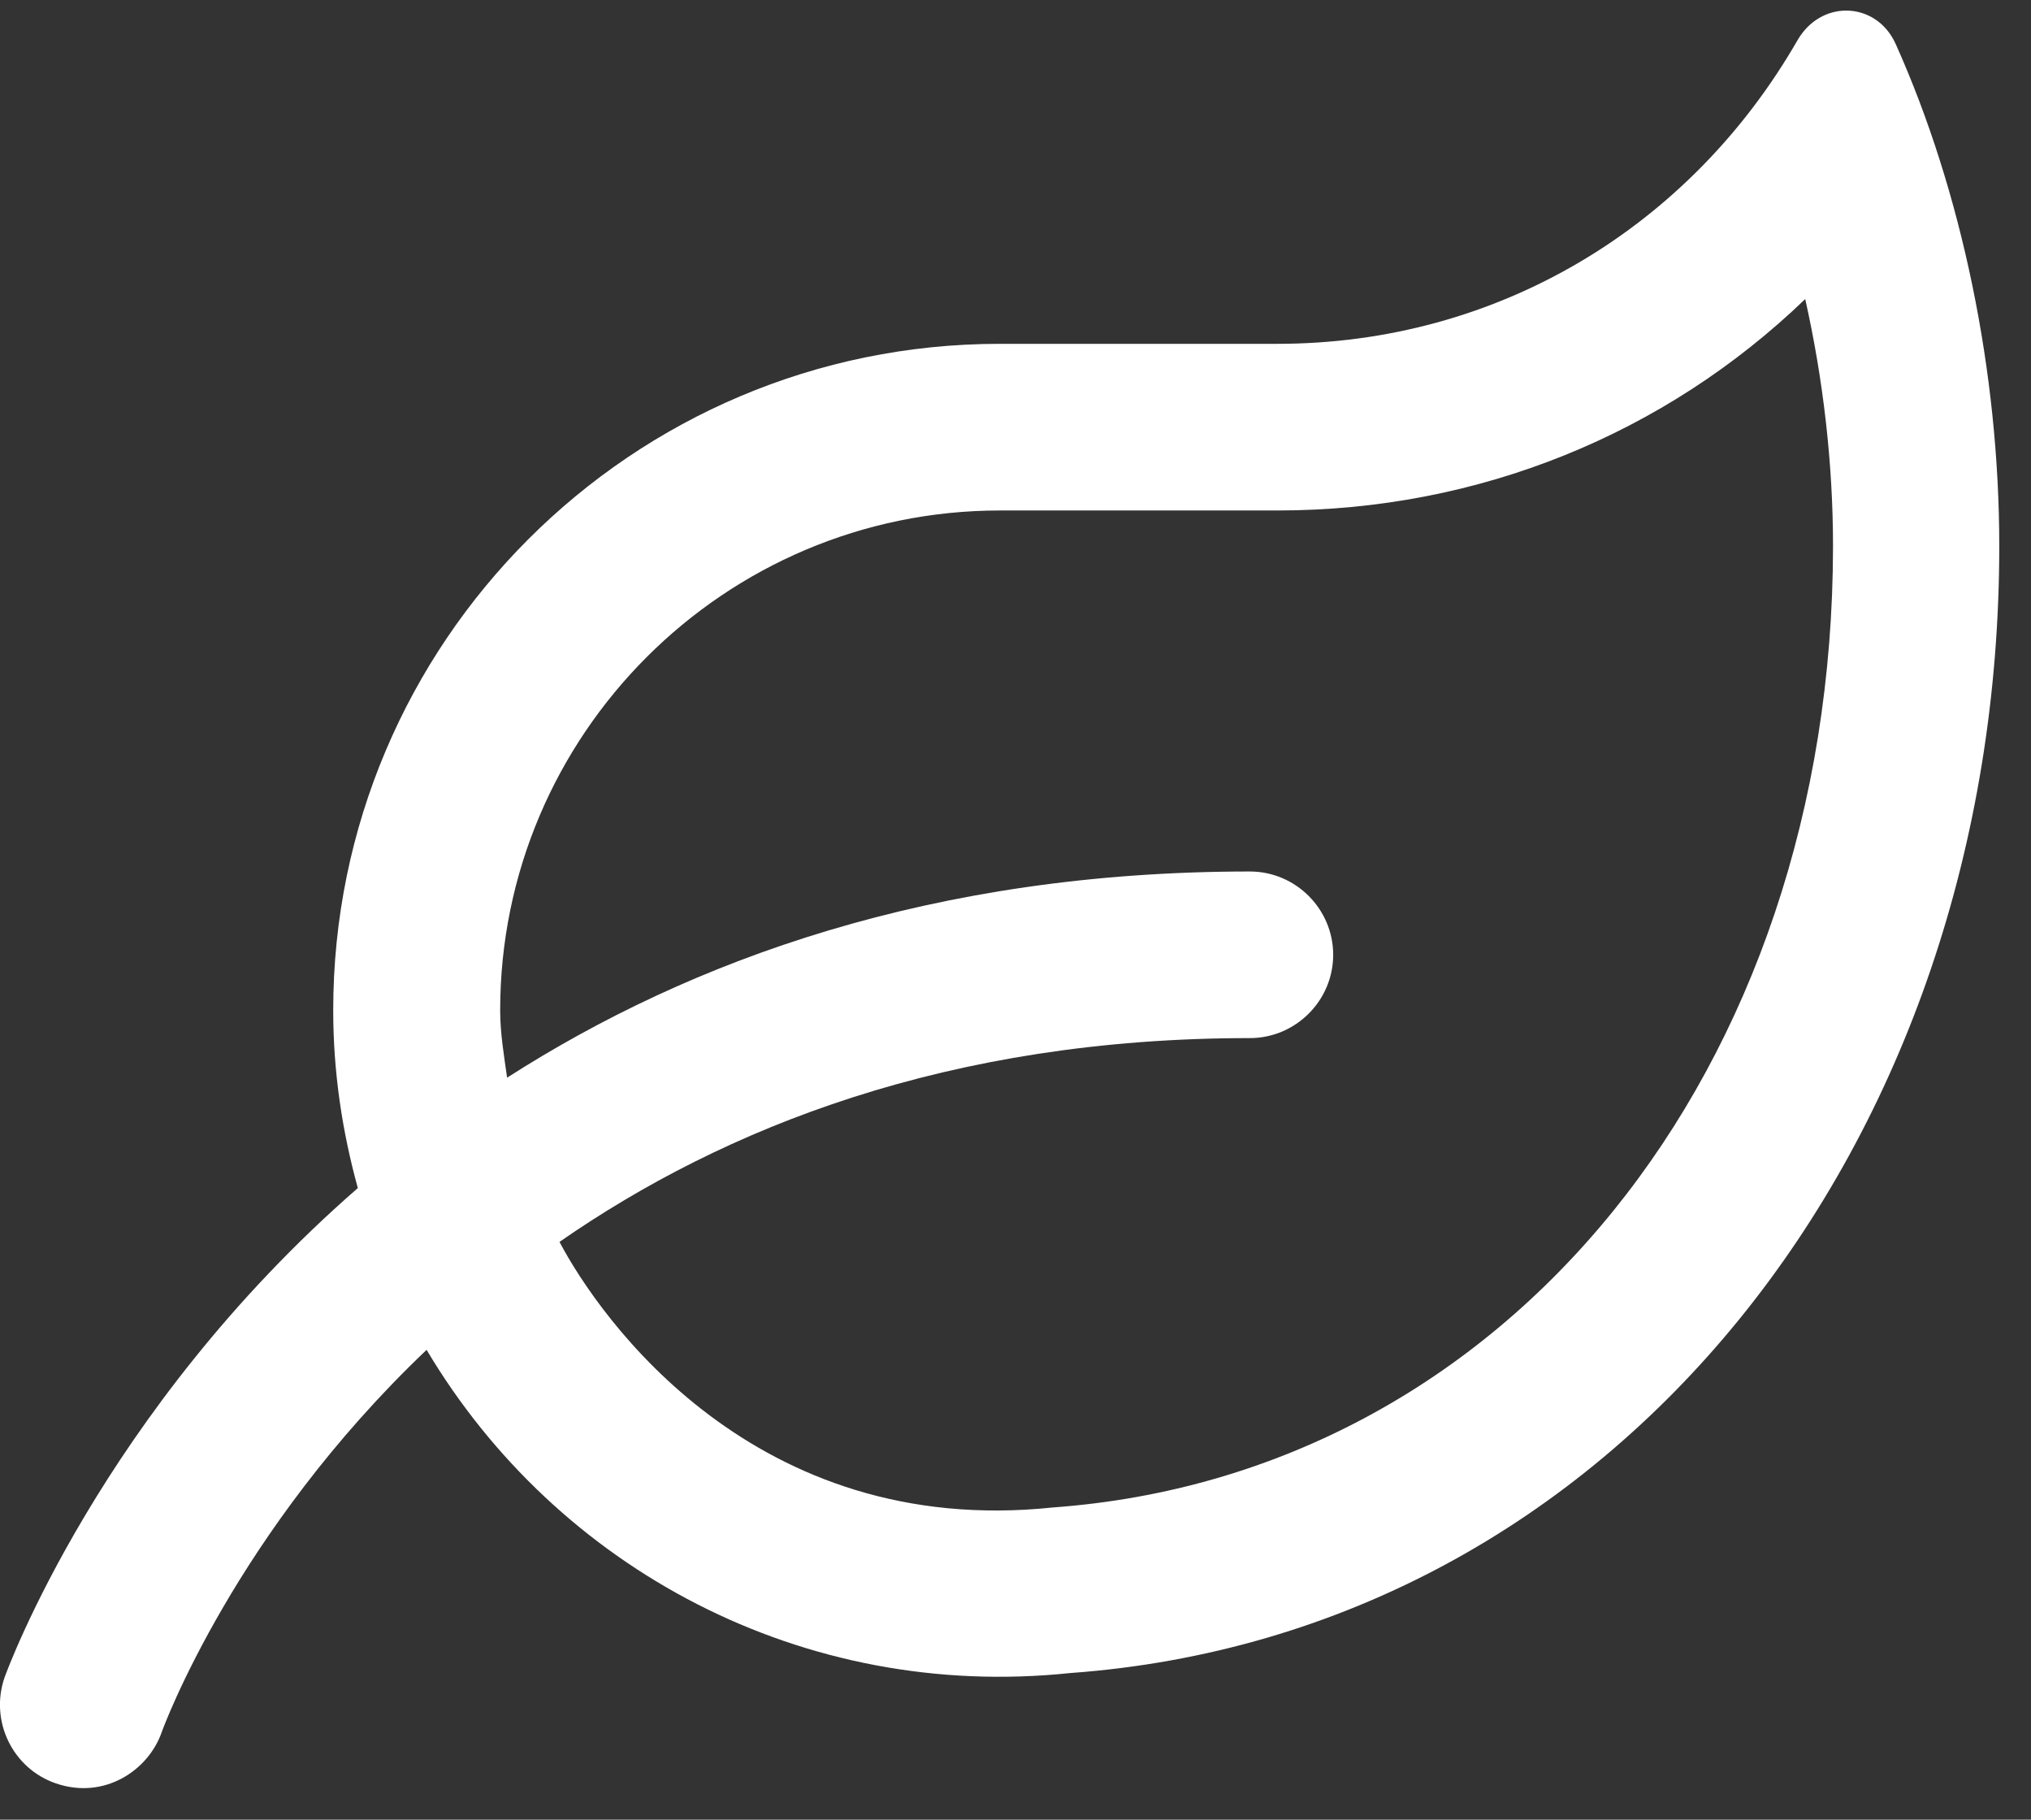 <?xml version="1.0" encoding="UTF-8"?>
<svg width="48px" height="43px" viewBox="0 0 48 43" version="1.1" xmlns="http://www.w3.org/2000/svg" xmlns:xlink="http://www.w3.org/1999/xlink">
    <rect x="0" y="0" width="48" height="43" fill="#333333" stroke="none"/>
    <title>folha/icon</title>
    <g id="Page-1" stroke="none" stroke-width="1" fill="none" fill-rule="evenodd">
        <g id="LabQi-Homepage-V02" transform="translate(-688, -1209)" fill="#FFFFFF" fill-rule="nonzero">
            <g id="about" transform="translate(0, 750)">
                <path d="M691.823,499.929 C691.855,499.839 693.545,495.213 698.082,490.898 C701.166,496.082 706.99,499.199 713.298,498.535 C726.185,497.6 735.25,486.05 735.25,471.907 C735.25,467.789 734.364,463.524 732.805,460.046 C732.567,459.513 732.1,459.25 731.632,459.25 C731.198,459.25 730.755,459.48 730.484,459.947 C727.941,464.369 723.388,467.125 718.187,467.125 L711.625,467.125 C702.93,467.125 695.875,474.18 695.875,482.875 C695.875,484.335 696.088,485.738 696.457,487.075 C690.379,492.366 688.148,498.527 688.107,498.641 C687.754,499.667 688.295,500.791 689.321,501.143 C690.469,501.537 691.511,500.832 691.823,499.929 Z M701.223,488.347 C705.112,485.648 710.411,483.531 717.539,483.531 C718.622,483.531 719.508,482.645 719.508,481.563 C719.508,480.48 718.622,479.594 717.539,479.594 C710.05,479.594 704.324,481.686 699.985,484.466 C699.911,483.941 699.821,483.416 699.821,482.875 C699.821,476.362 705.12,471.063 711.633,471.063 L718.196,471.063 C722.945,471.063 727.35,469.258 730.664,466.067 C731.091,467.97 731.321,469.963 731.321,471.907 C731.312,484.294 723.618,493.843 712.888,494.622 C705.825,495.368 702.175,490.151 701.223,488.347 Z" id="folha"></path>
            </g>
        </g>
    </g>
</svg>